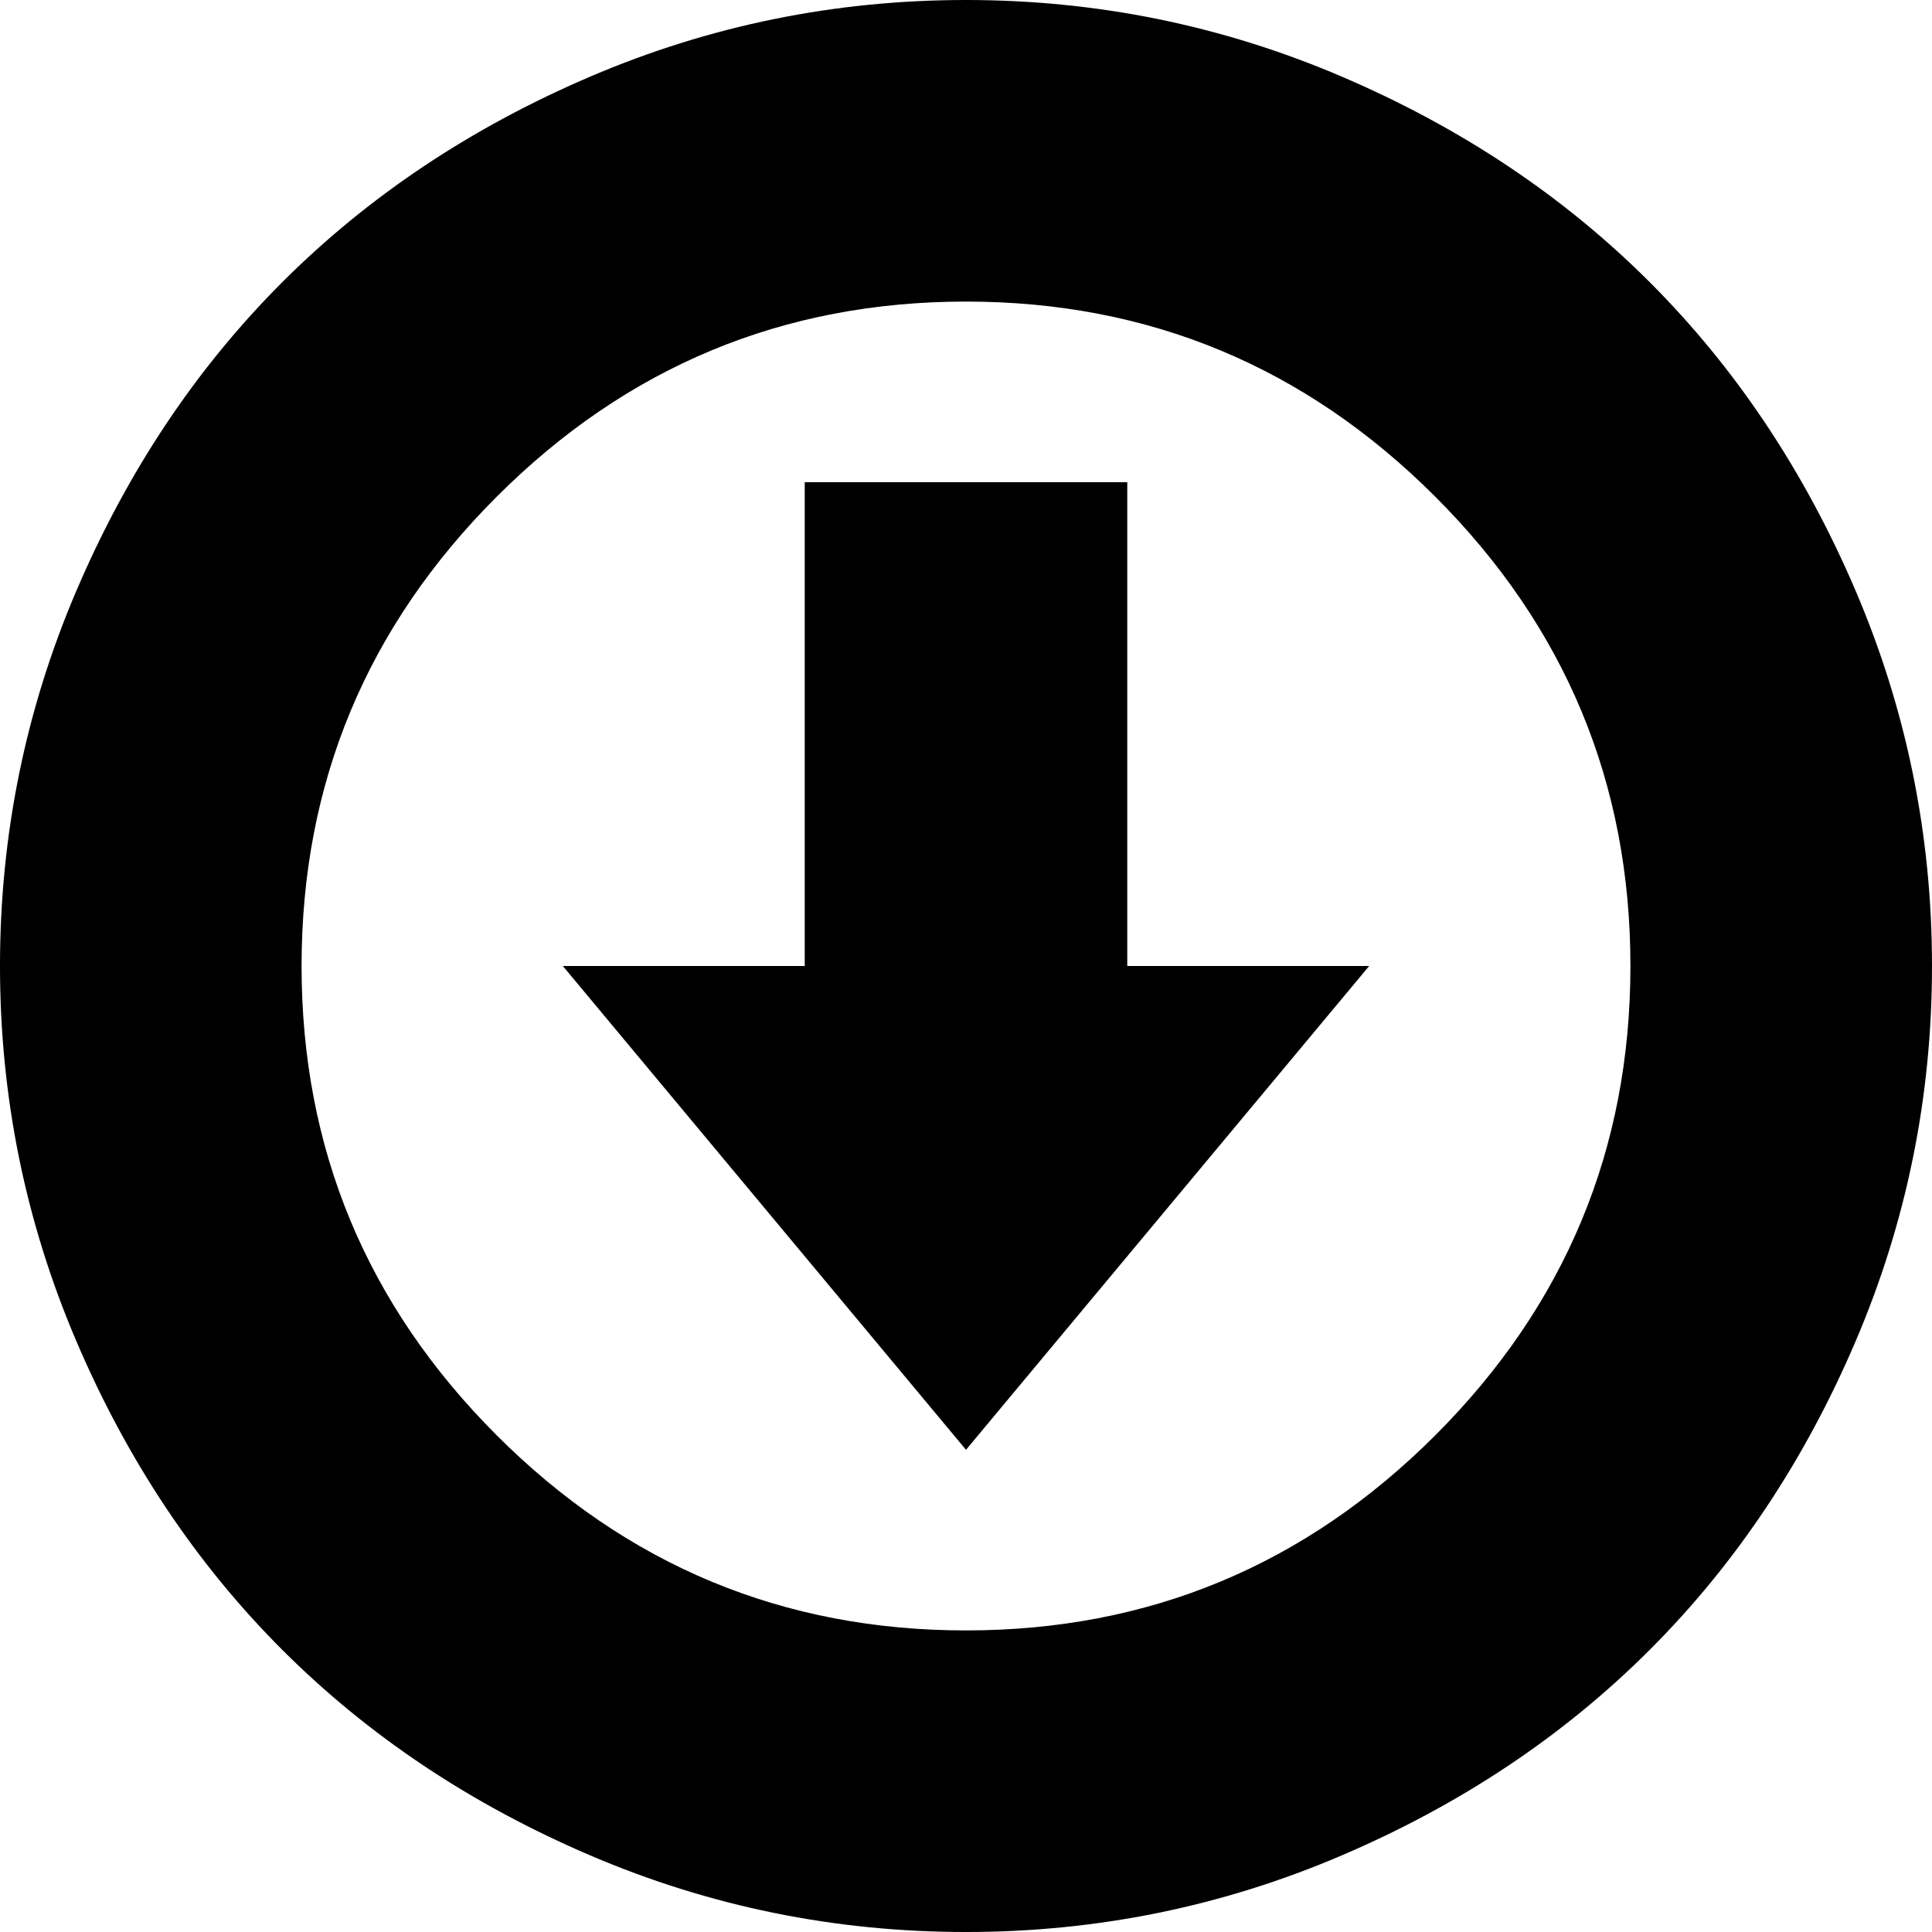 <svg version="1.1" xmlns="http://www.w3.org/2000/svg" width="16" height="16" viewBox="0 0 1024 1024">
    <path d="M512 0q104.281 0 199.159 40.601t163.259 108.982 108.982 163.259 40.601 199.159-40.601 199.159-108.982 163.259-163.259 108.982-199.159 40.601-199.159-40.601-163.259-108.982-108.982-163.259-40.601-199.159 40.601-199.159 108.982-163.259 163.259-108.982 199.159-40.601zM512 159.84q-145.309 0-248.734 103.425t-103.425 248.734 103.425 248.734 248.734 103.425 248.734-103.425 103.425-248.734-103.425-248.734-248.734-103.425zM597.475 512h128.214l-213.689 256.427-213.689-256.427h128.214v-256.427h170.952v256.427z"></path>
</svg>
